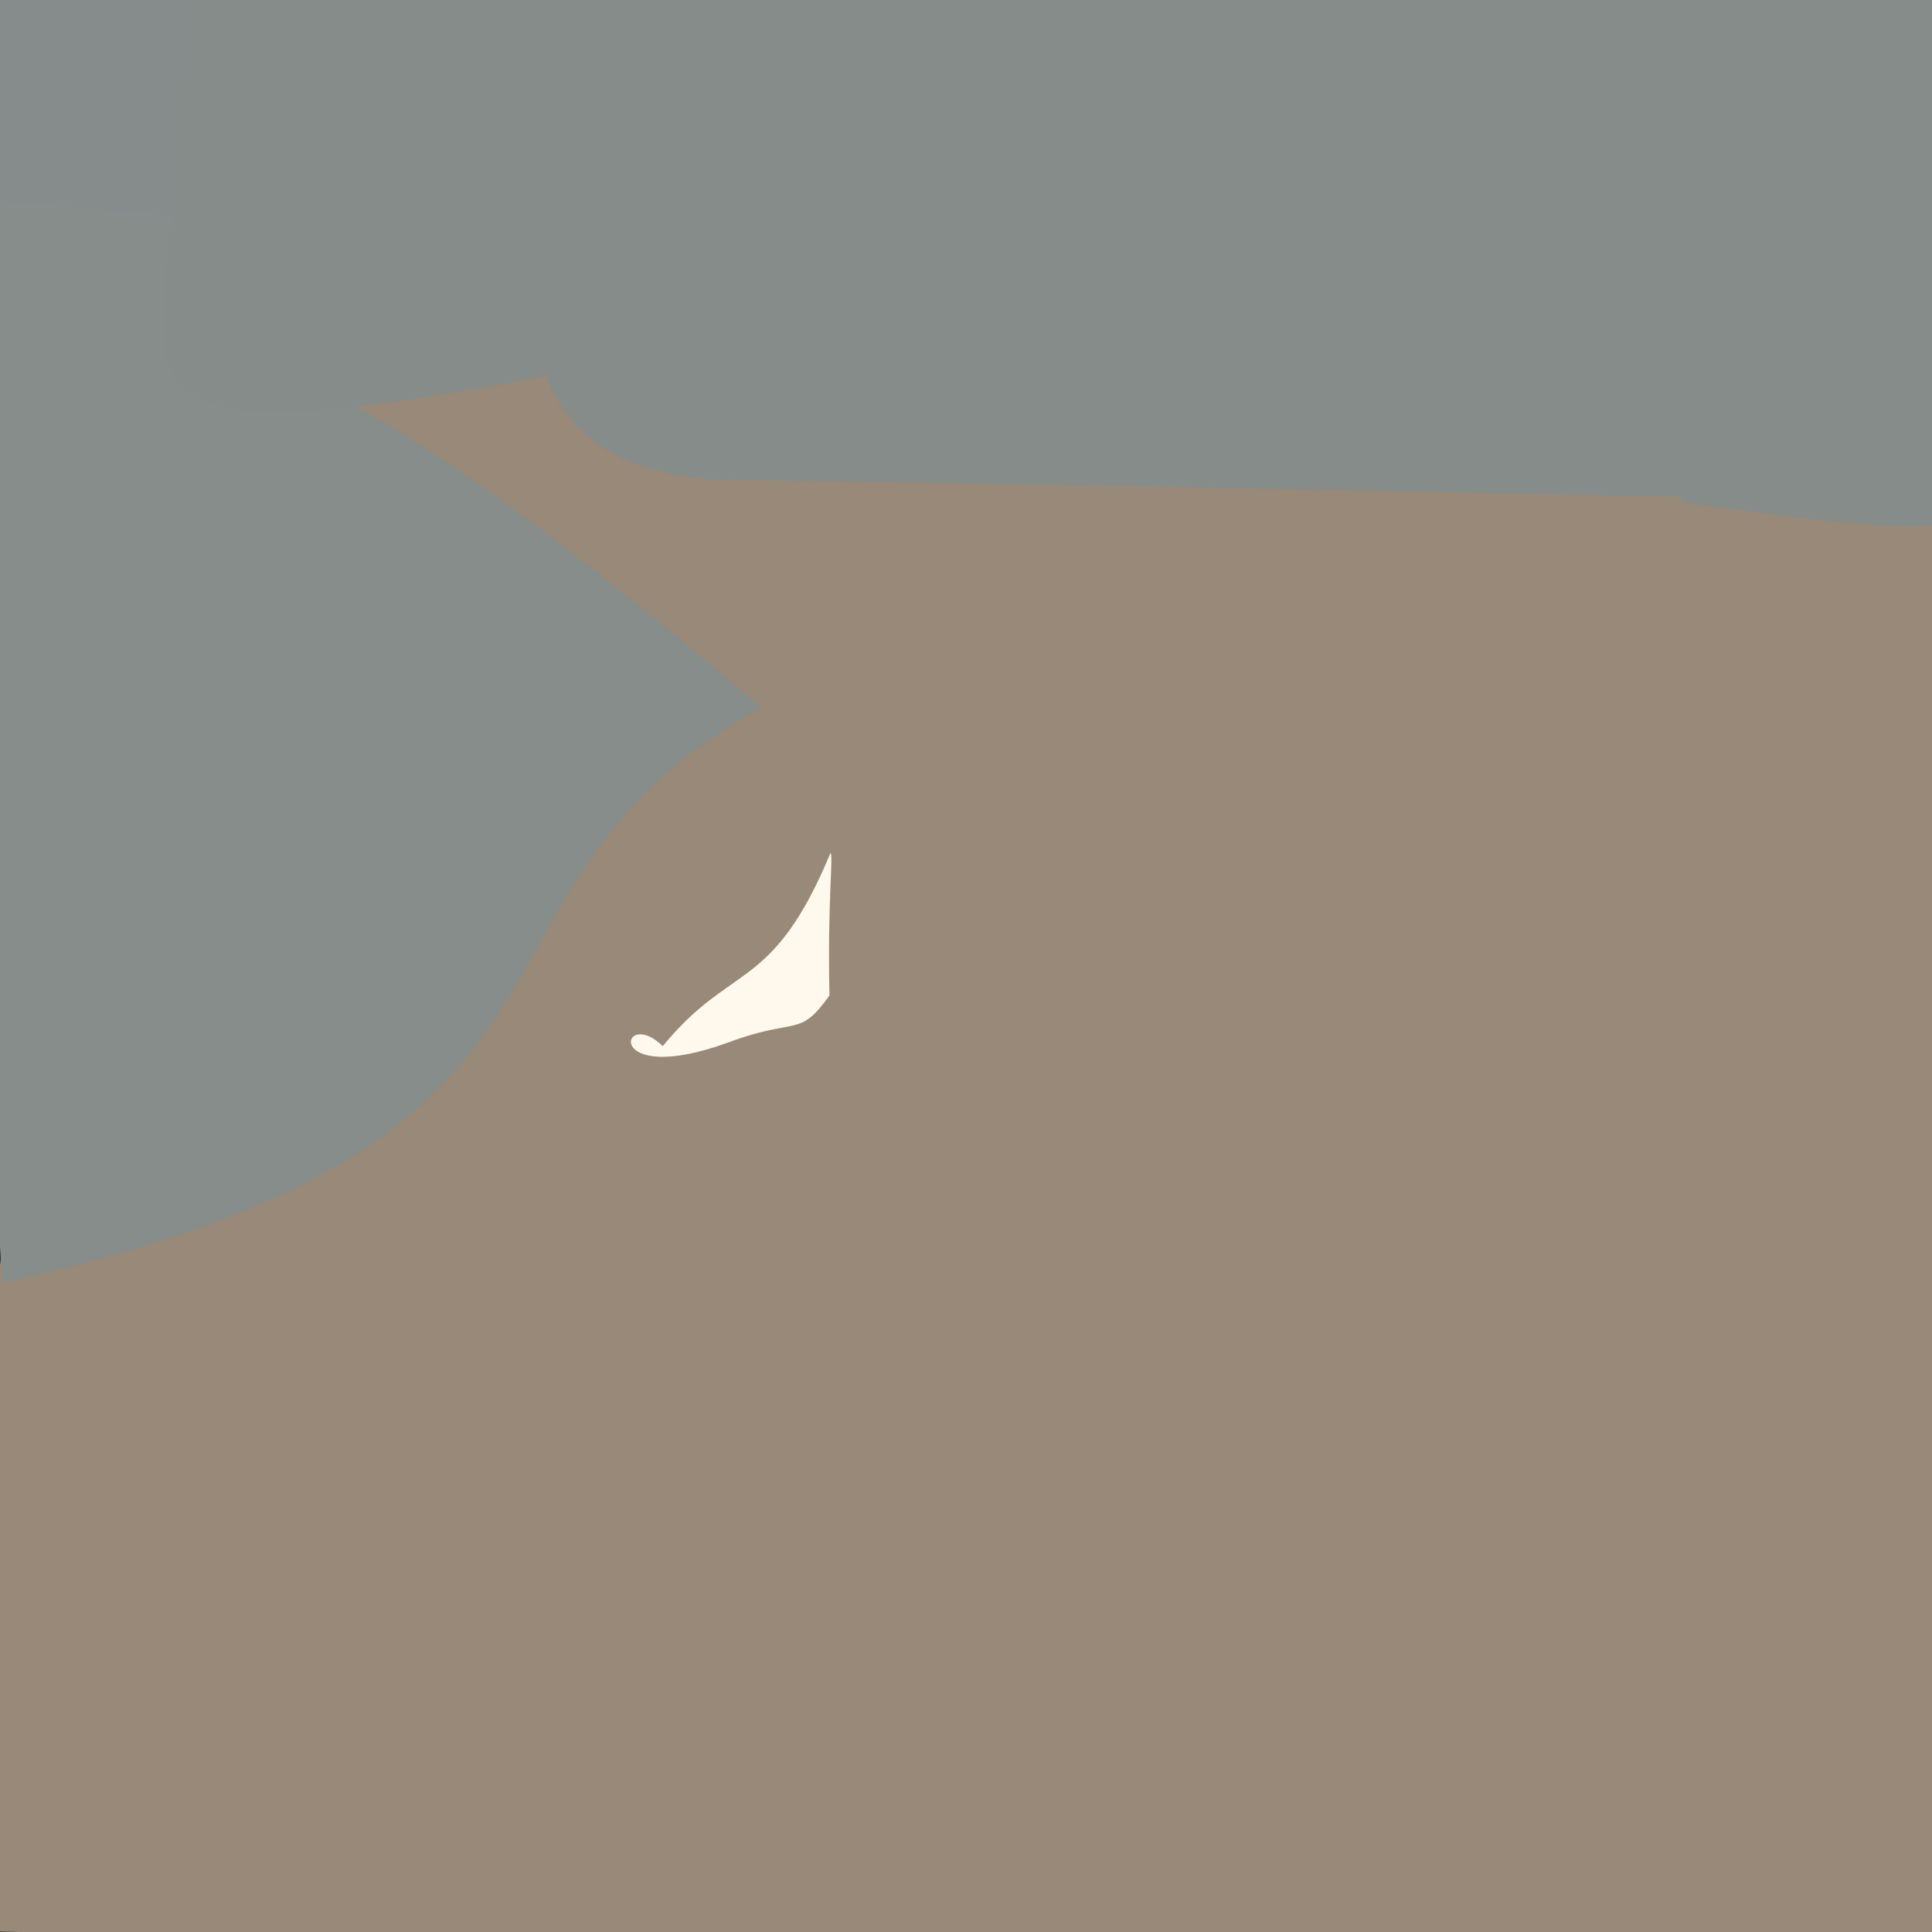 <?xml version="1.0" ?>
<svg height="768" version="1.1" width="768" xmlns="http://www.w3.org/2000/svg">
  <rect width="100%" height="100%" fill="#333333" stroke="none"/>
  <defs/>
  <g>
    <path d="M 731.528 853.477 C 612.212 783.191 597.474 786.574 -34.548 766.693 C 6.71 394.227 44.137 252.09 113.932 102.11 C 880.383 149.06 890.441 241.47 842.198 369.552 C 791.309 713.917 773.266 778.762 731.528 853.477" fill="rgb(152, 137, 120)" opacity="1.0" stroke="rgb(186, 99, 151)" stroke-linecap="round" stroke-linejoin="round" stroke-opacity="0.846" stroke-width="0.0"/>
    <path d="M 780.997 183.857 C 788.548 211.351 788.609 216.314 668.196 199.607 C 671.733 162.011 652.283 164.161 618.392 -5.54 C 665.167 -15.053 696.483 -14.54 816.228 -4.691 C 780.467 55.838 781.389 59.891 780.997 183.857" fill="rgb(133, 140, 138)" opacity="1.0" stroke="rgb(215, 12, 65)" stroke-linecap="round" stroke-linejoin="round" stroke-opacity="0.331" stroke-width="0.0"/>
    <path d="M 710.767 192.498 C 707.724 201.589 696.783 196.518 282.057 190.628 C 201.497 182.705 188.968 127.524 238.631 -90.131 C 536.834 -22.092 570.056 -16.123 736.106 13.732 C 703.372 64.337 703.016 70.95 710.767 192.498" fill="rgb(134, 140, 138)" opacity="1.0" stroke="rgb(56, 154, 202)" stroke-linecap="round" stroke-linejoin="round" stroke-opacity="0.785" stroke-width="0.0"/>
    <path d="M 104.541 148.286 C 107.331 150.16 135.879 138.948 302.399 281.189 C 169.491 355.763 257.874 454.037 1.108 509.83 C -34.16 56.906 -41.445 52.294 71.801 51.997 C 85.447 57.095 96.711 55.605 104.541 148.286" fill="rgb(134, 141, 139)" opacity="1.0" stroke="rgb(181, 14, 178)" stroke-linecap="round" stroke-linejoin="round" stroke-opacity="0.595" stroke-width="0.0"/>
    <path d="M 329.724 395.728 C 317.544 412.767 317.067 404.197 289.898 414.245 C 238.936 432.974 246.692 399.354 263.455 415.87 C 290.808 382.337 306.951 394.785 330.178 338.983 C 331.311 340.87 328.913 357.484 329.724 395.728" fill="rgb(255, 249, 237)" opacity="1.0" stroke="rgb(67, 161, 14)" stroke-linecap="round" stroke-linejoin="round" stroke-opacity="0.929" stroke-width="0.0"/>
    <path d="M 100.635 79.213 C 101.648 90.382 96.92 88.217 -6.304 79.364 C -12.525 71.891 -13.002 67.044 -10.885 -3.572 C 9.055 -11.6 12.909 -12.006 90.572 -11.168 C 99.988 -19.816 104.92 -24.202 100.635 79.213" fill="rgb(134, 140, 139)" opacity="1.0" stroke="rgb(251, 1, 146)" stroke-linecap="round" stroke-linejoin="round" stroke-opacity="0.201" stroke-width="0.0"/>
    <path d="M 227.987 -9.598 C 228.593 125.832 226.004 124.435 244.309 143.975 C 83.062 177.25 65.989 164.907 64.224 131.612 C 74.006 -2.884 76.946 -7.673 87.468 -11.369 C 211.081 -15.674 217.66 -16.766 227.987 -9.598" fill="rgb(133, 140, 138)" opacity="1.0" stroke="rgb(157, 138, 48)" stroke-linecap="round" stroke-linejoin="round" stroke-opacity="0.436" stroke-width="0.0"/>
  </g>
</svg>
